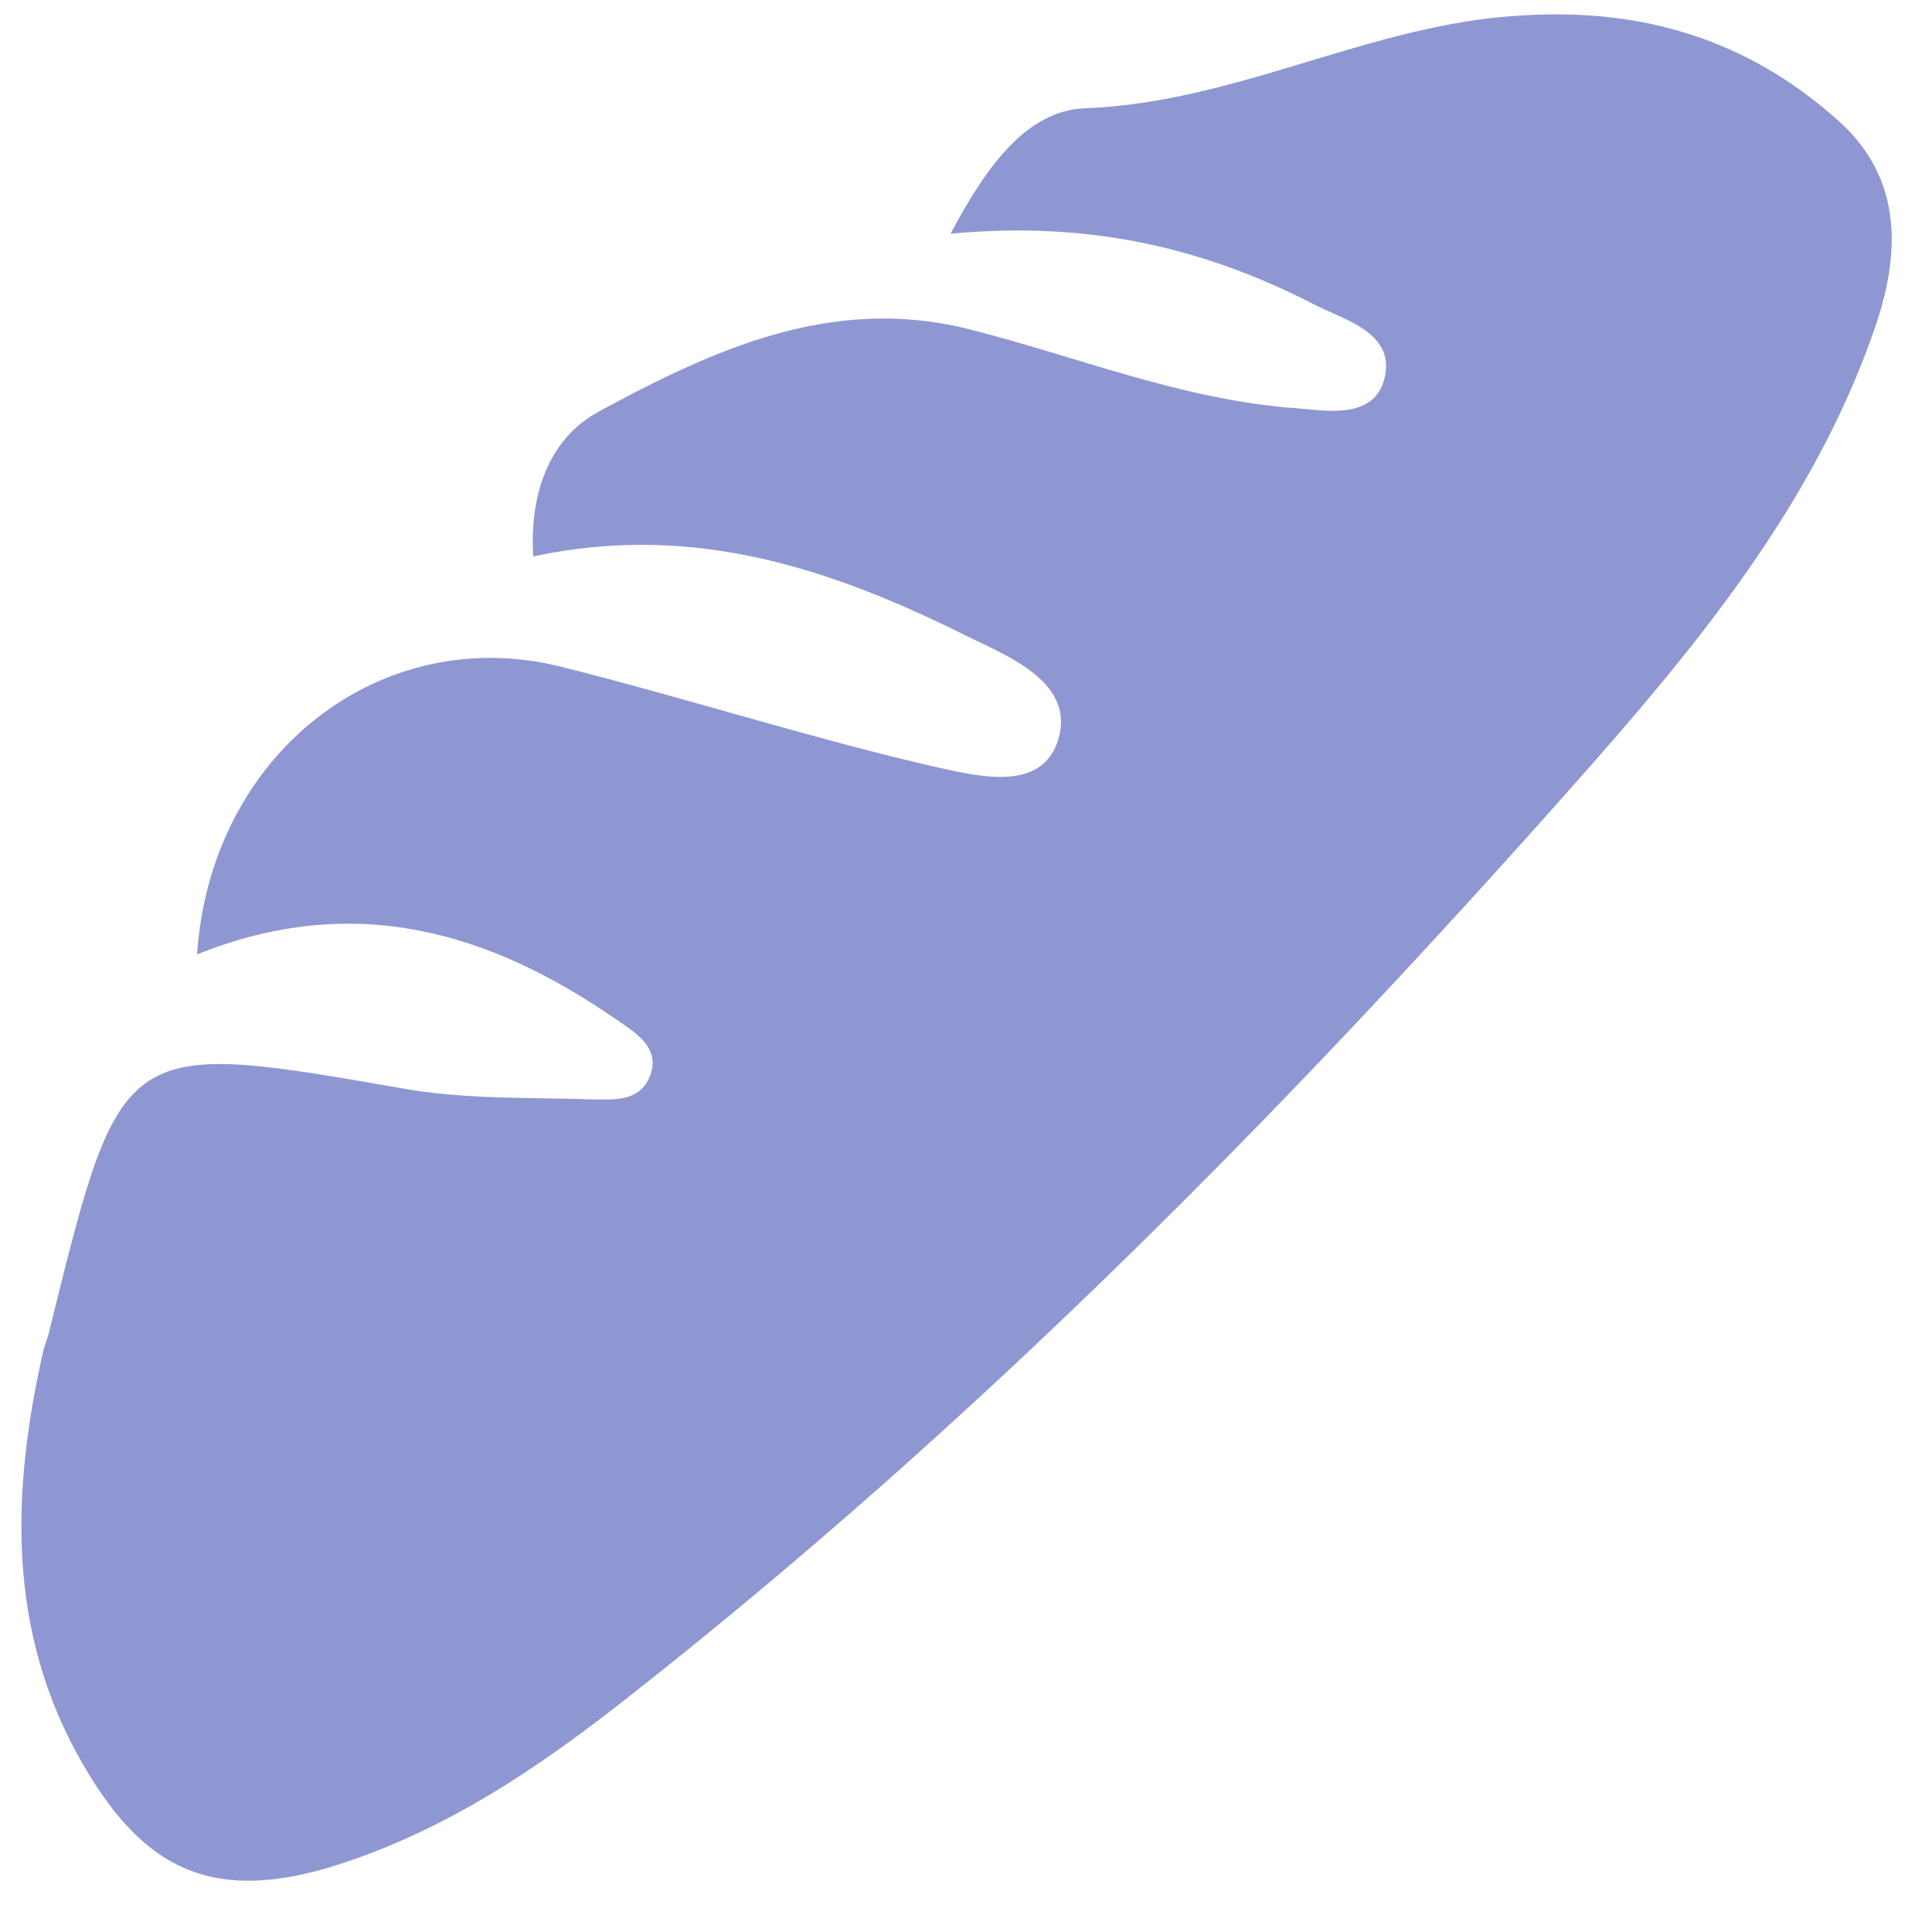 <?xml version="1.0" encoding="utf-8"?>
<!-- Generator: Adobe Illustrator 19.1.1, SVG Export Plug-In . SVG Version: 6.00 Build 0)  -->
<svg version="1.1" id="Layer_1" xmlns="http://www.w3.org/2000/svg" xmlns:xlink="http://www.w3.org/1999/xlink" x="0px" y="0px"
	 viewBox="430 -230 100 100" style="enable-background:new 430 -230 100 100;" xml:space="preserve">
<style type="text/css">
	.st0{fill:#8F97D2;}
</style>
<g>
	<path class="st0" d="M440.2-180.6c0.7-10.4,9.5-17.2,18.8-14.9c6.4,1.6,12.6,3.6,19,5.1c2.3,0.5,5.7,1.5,6.7-1.1
		c1.1-3-2.2-4.4-4.5-5.5c-7-3.5-14.2-6-22.6-4.2c-0.2-3.2,0.8-6.1,3.4-7.5c5.9-3.2,12-6,19-4.3c5.6,1.4,10.9,3.6,16.7,4.1
		c1.7,0.1,4.2,0.7,4.9-1.3c0.8-2.5-1.9-3.2-3.5-4c-5.6-2.9-11.6-4.4-18.9-3.7c1.9-3.6,4-6.4,7-6.5c7.9-0.3,14.8-4.4,22.6-4.8
		c6.3-0.4,11.7,1.3,16.3,5.4c3.4,3,3.3,6.9,1.9,10.9c-3.2,9.2-9.4,16.6-15.7,23.7c-15,16.9-30.8,32.9-48.6,46.9
		c-4.8,3.8-9.8,7.2-15.8,9c-5.6,1.6-9.1,0.3-12.2-4.7c-4.3-6.9-4.2-14.3-2.5-21.9c0.1-0.5,0.3-0.9,0.4-1.4
		c3.7-15,3.7-14.9,18.6-12.3c3.1,0.5,6.2,0.4,9.3,0.5c1.1,0,2.5,0.2,3.1-1.1c0.7-1.6-0.8-2.4-1.8-3.1
		C455.4-181.7,448.4-183.9,440.2-180.6z"/>
</g>
</svg>
